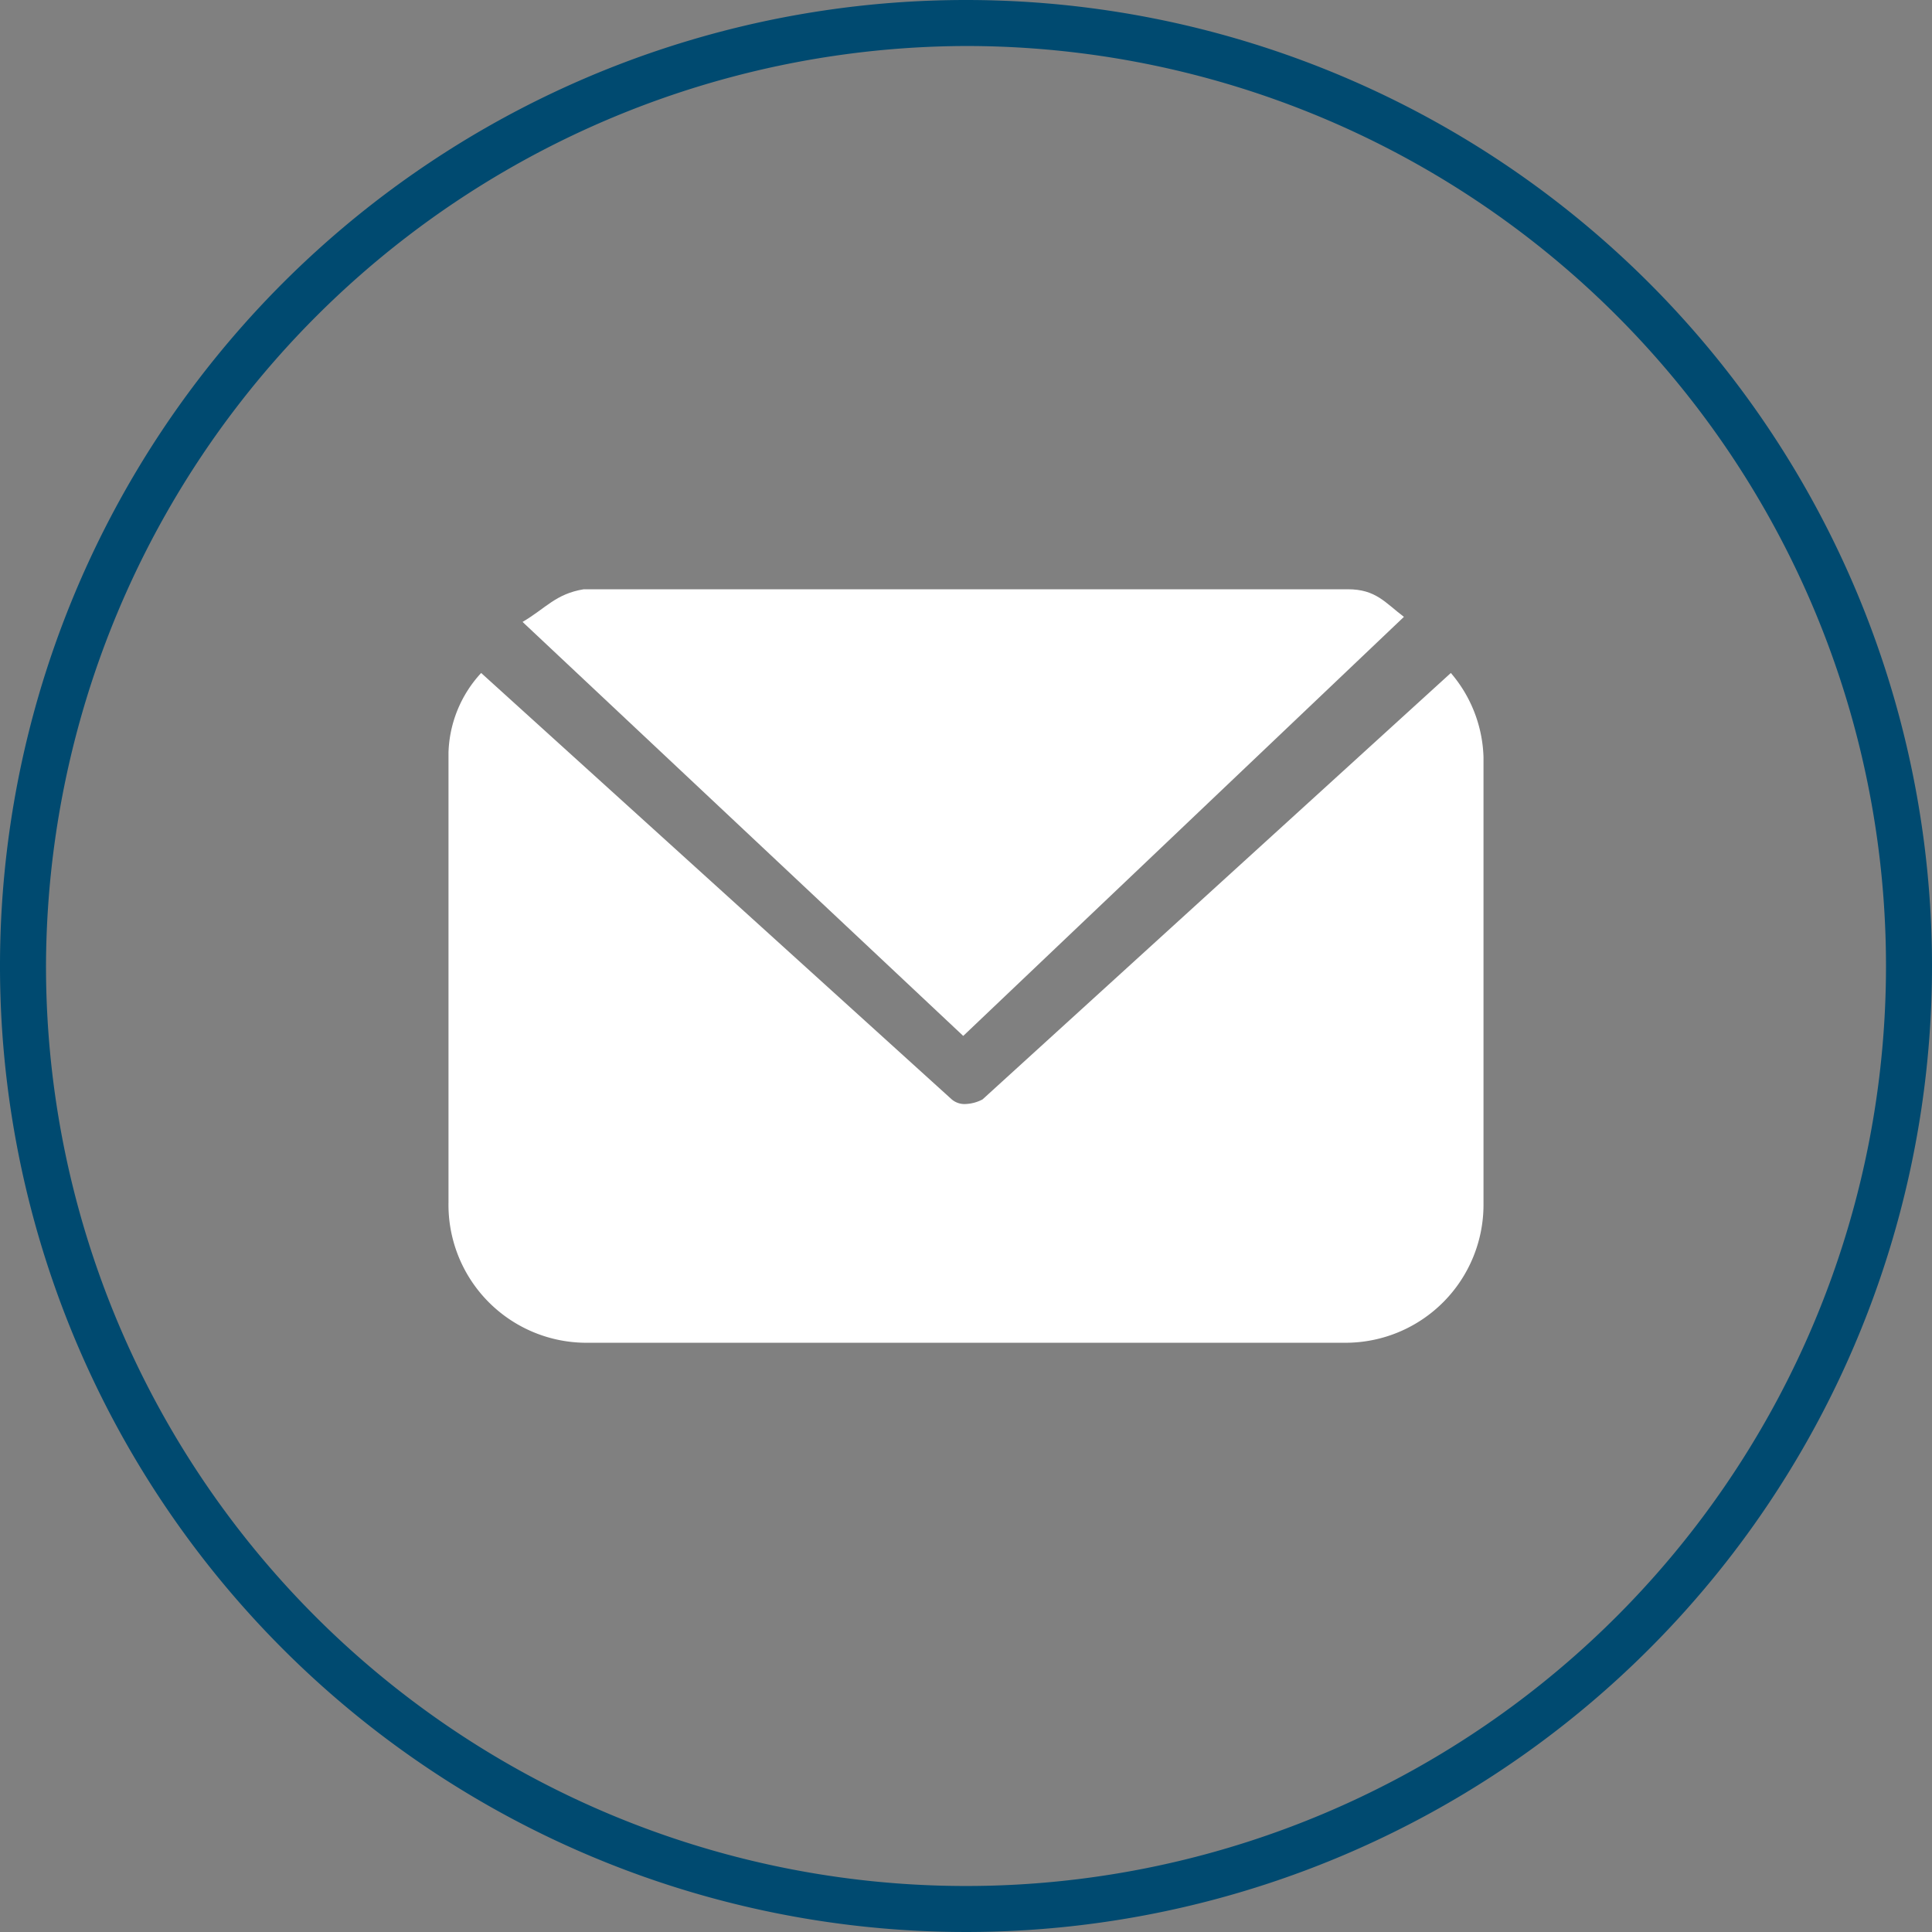 <svg id="Layer_1" data-name="Layer 1" xmlns="http://www.w3.org/2000/svg" viewBox="0 0 42 42"><rect x="0" y="0" width="42" height="42" fill="#808080" stroke="none"/><defs><style>.cls-1{fill:#fff;}.cls-2{fill:#004a70;}</style></defs><title>li_header_user42</title><path class="cls-1" d="M30.52,13.41c-.41-.31-.61-.6-1.22-.6H12.69c-.61.1-.82.41-1.33.71l9.58,9Z"/><path class="cls-1" d="M31.54,14.63,21.36,23.9A.86.86,0,0,1,21,24a.43.43,0,0,1-.31-.1L10.46,14.63a2.66,2.66,0,0,0-.71,1.73v9.78a3,3,0,0,0,2.94,3.05H29.3a3,3,0,0,0,2.95-3V16.46A2.94,2.94,0,0,0,31.54,14.63Z"/><g id="Layer_2" data-name="Layer 2"><g id="Layer_1-2" data-name="Layer 1-2"><path class="cls-2" d="M21,1A20,20,0,1,1,1,21,20.06,20.06,0,0,1,21,1m0-1A21,21,0,1,0,42,21,21,21,0,0,0,21,0Z"/></g></g></svg>